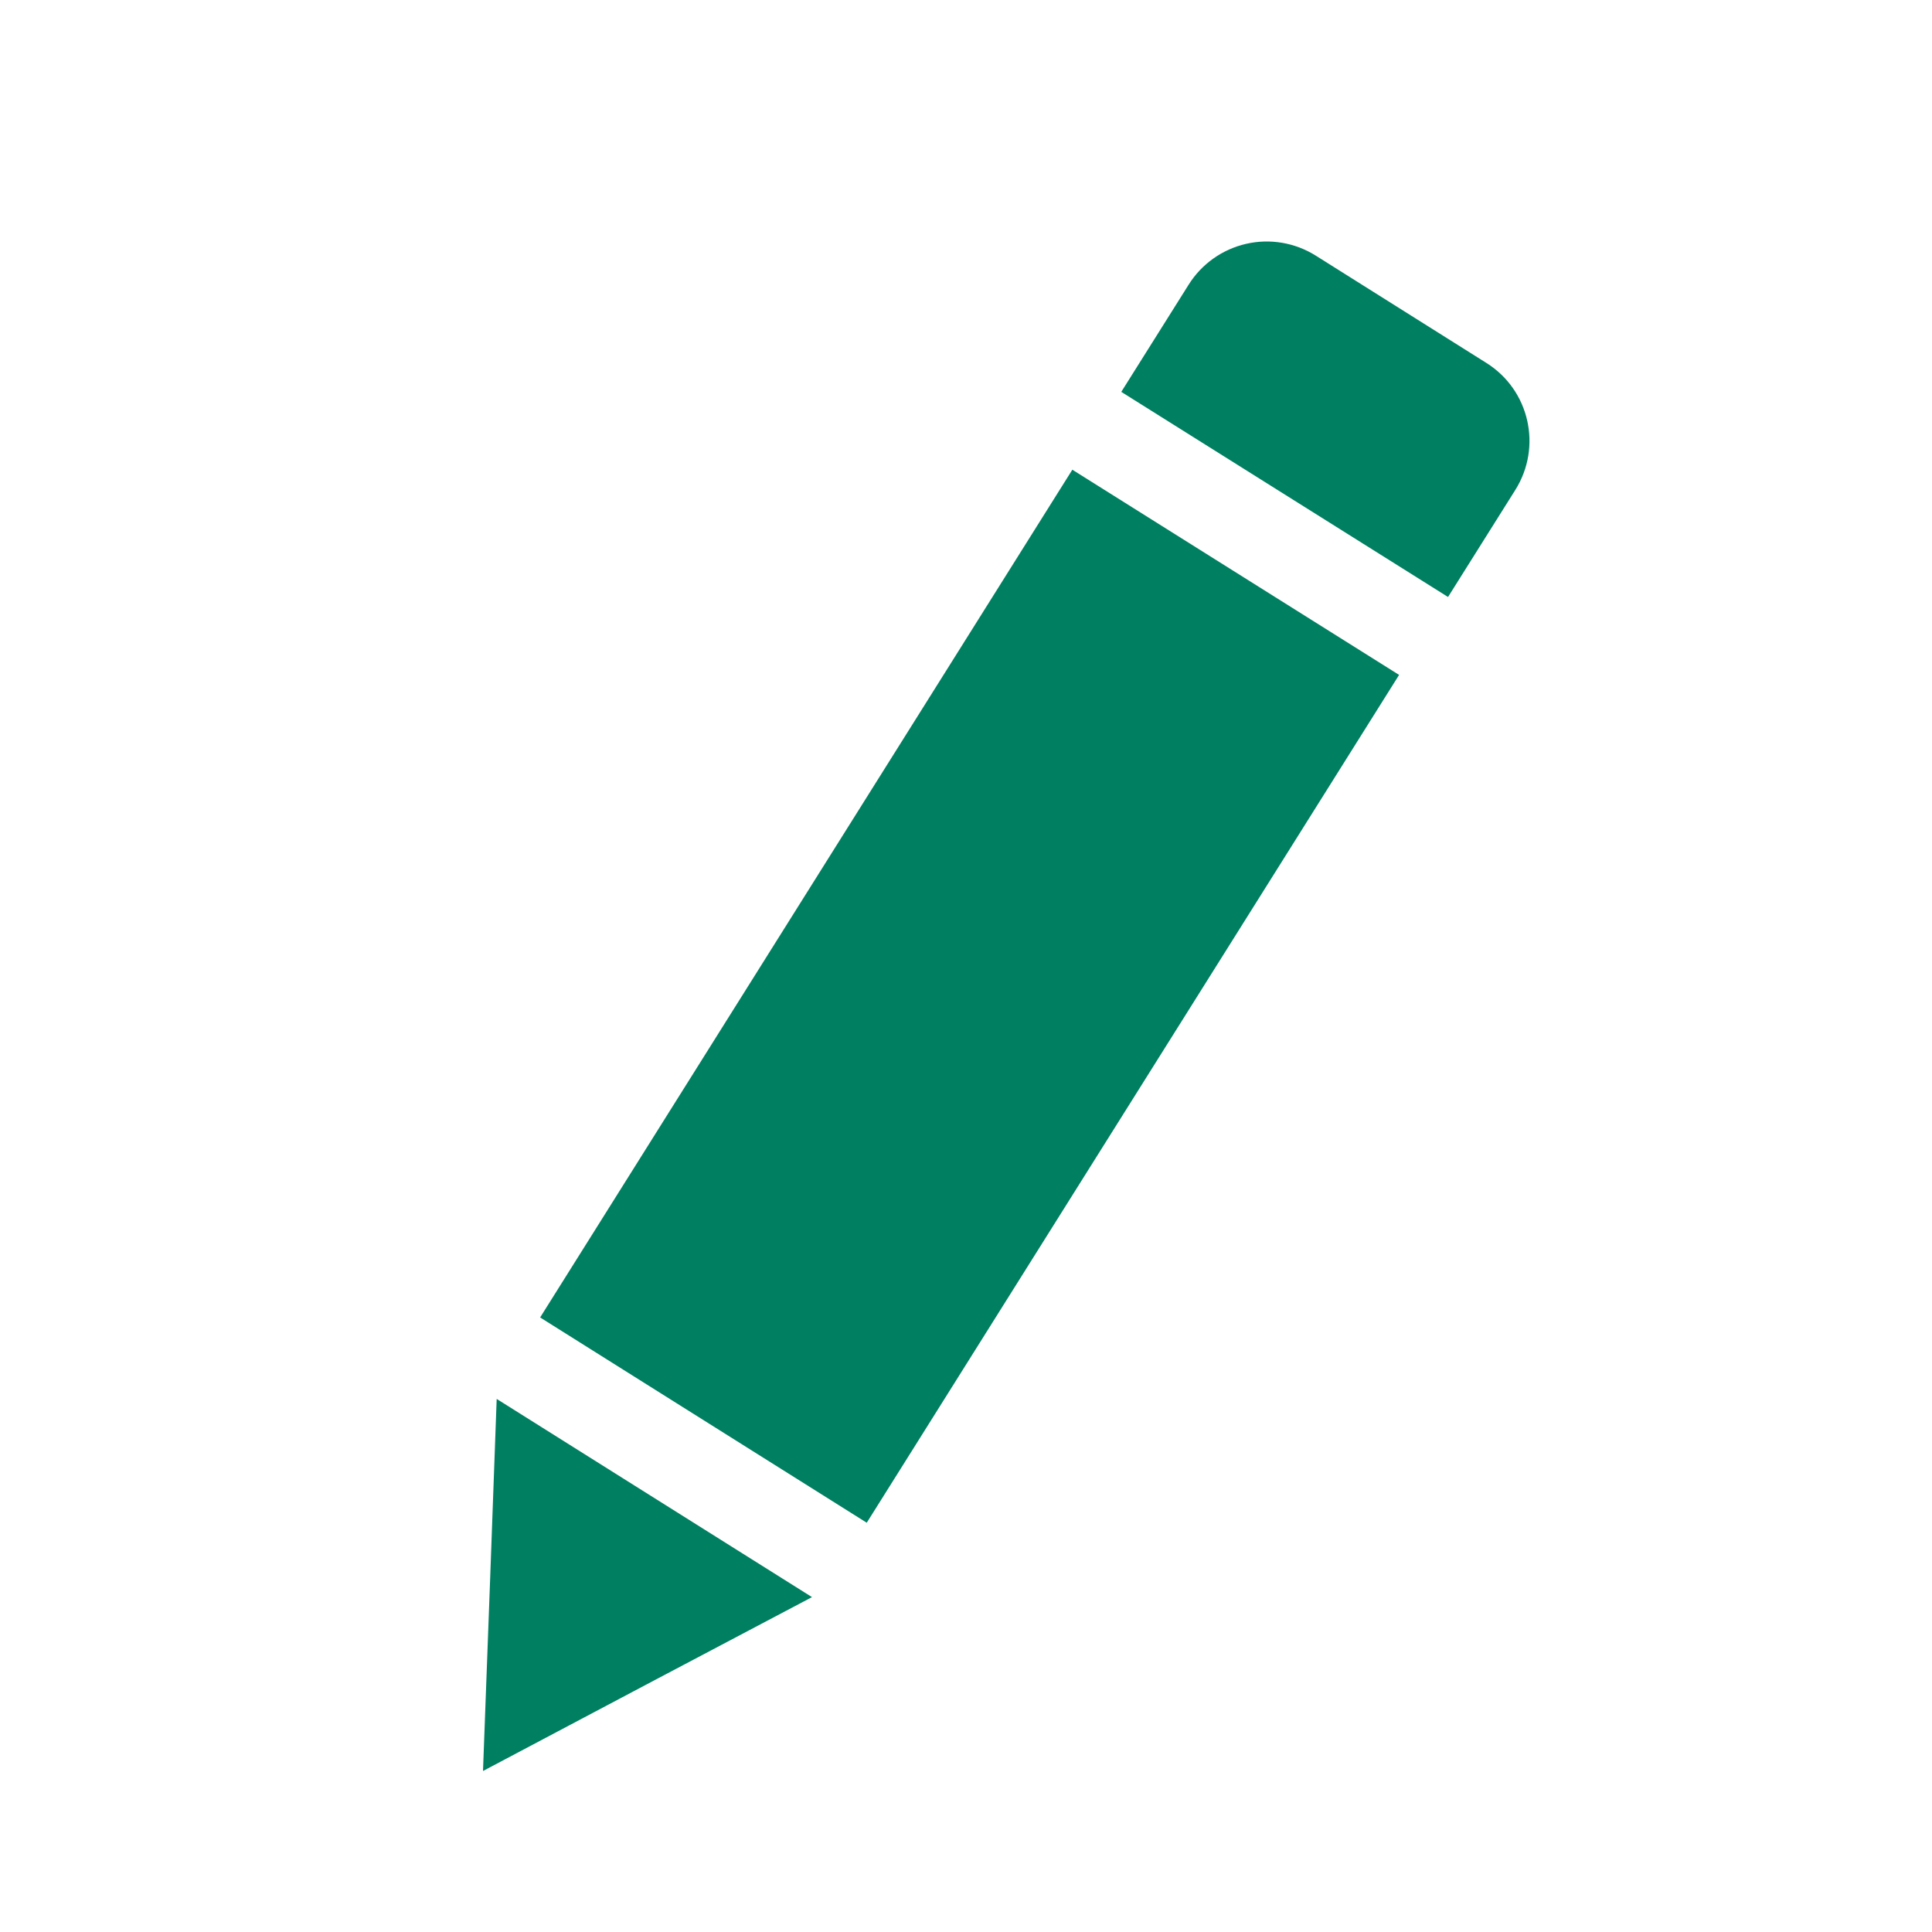 <svg width="24" height="24" viewBox="0 0 24 24" fill="none" xmlns="http://www.w3.org/2000/svg">
  <path
    d="M18.465 4.509L16.344 3.175C16.087 3.014 15.776 2.961 15.48 3.029C15.184 3.097 14.927 3.279 14.766 3.536L13.929 4.868L17.988 7.416L18.824 6.086C19.16 5.55 19 4.845 18.465 4.509ZM6.71 16.366L10.767 18.916L17.38 8.384L13.321 5.835L6.709 16.367L6.71 16.366ZM6.089 19.605L6 22L8.118 20.879L10.087 19.84L6.17 17.378L6.089 19.605Z"
    fill="#007F61"/>
</svg>
